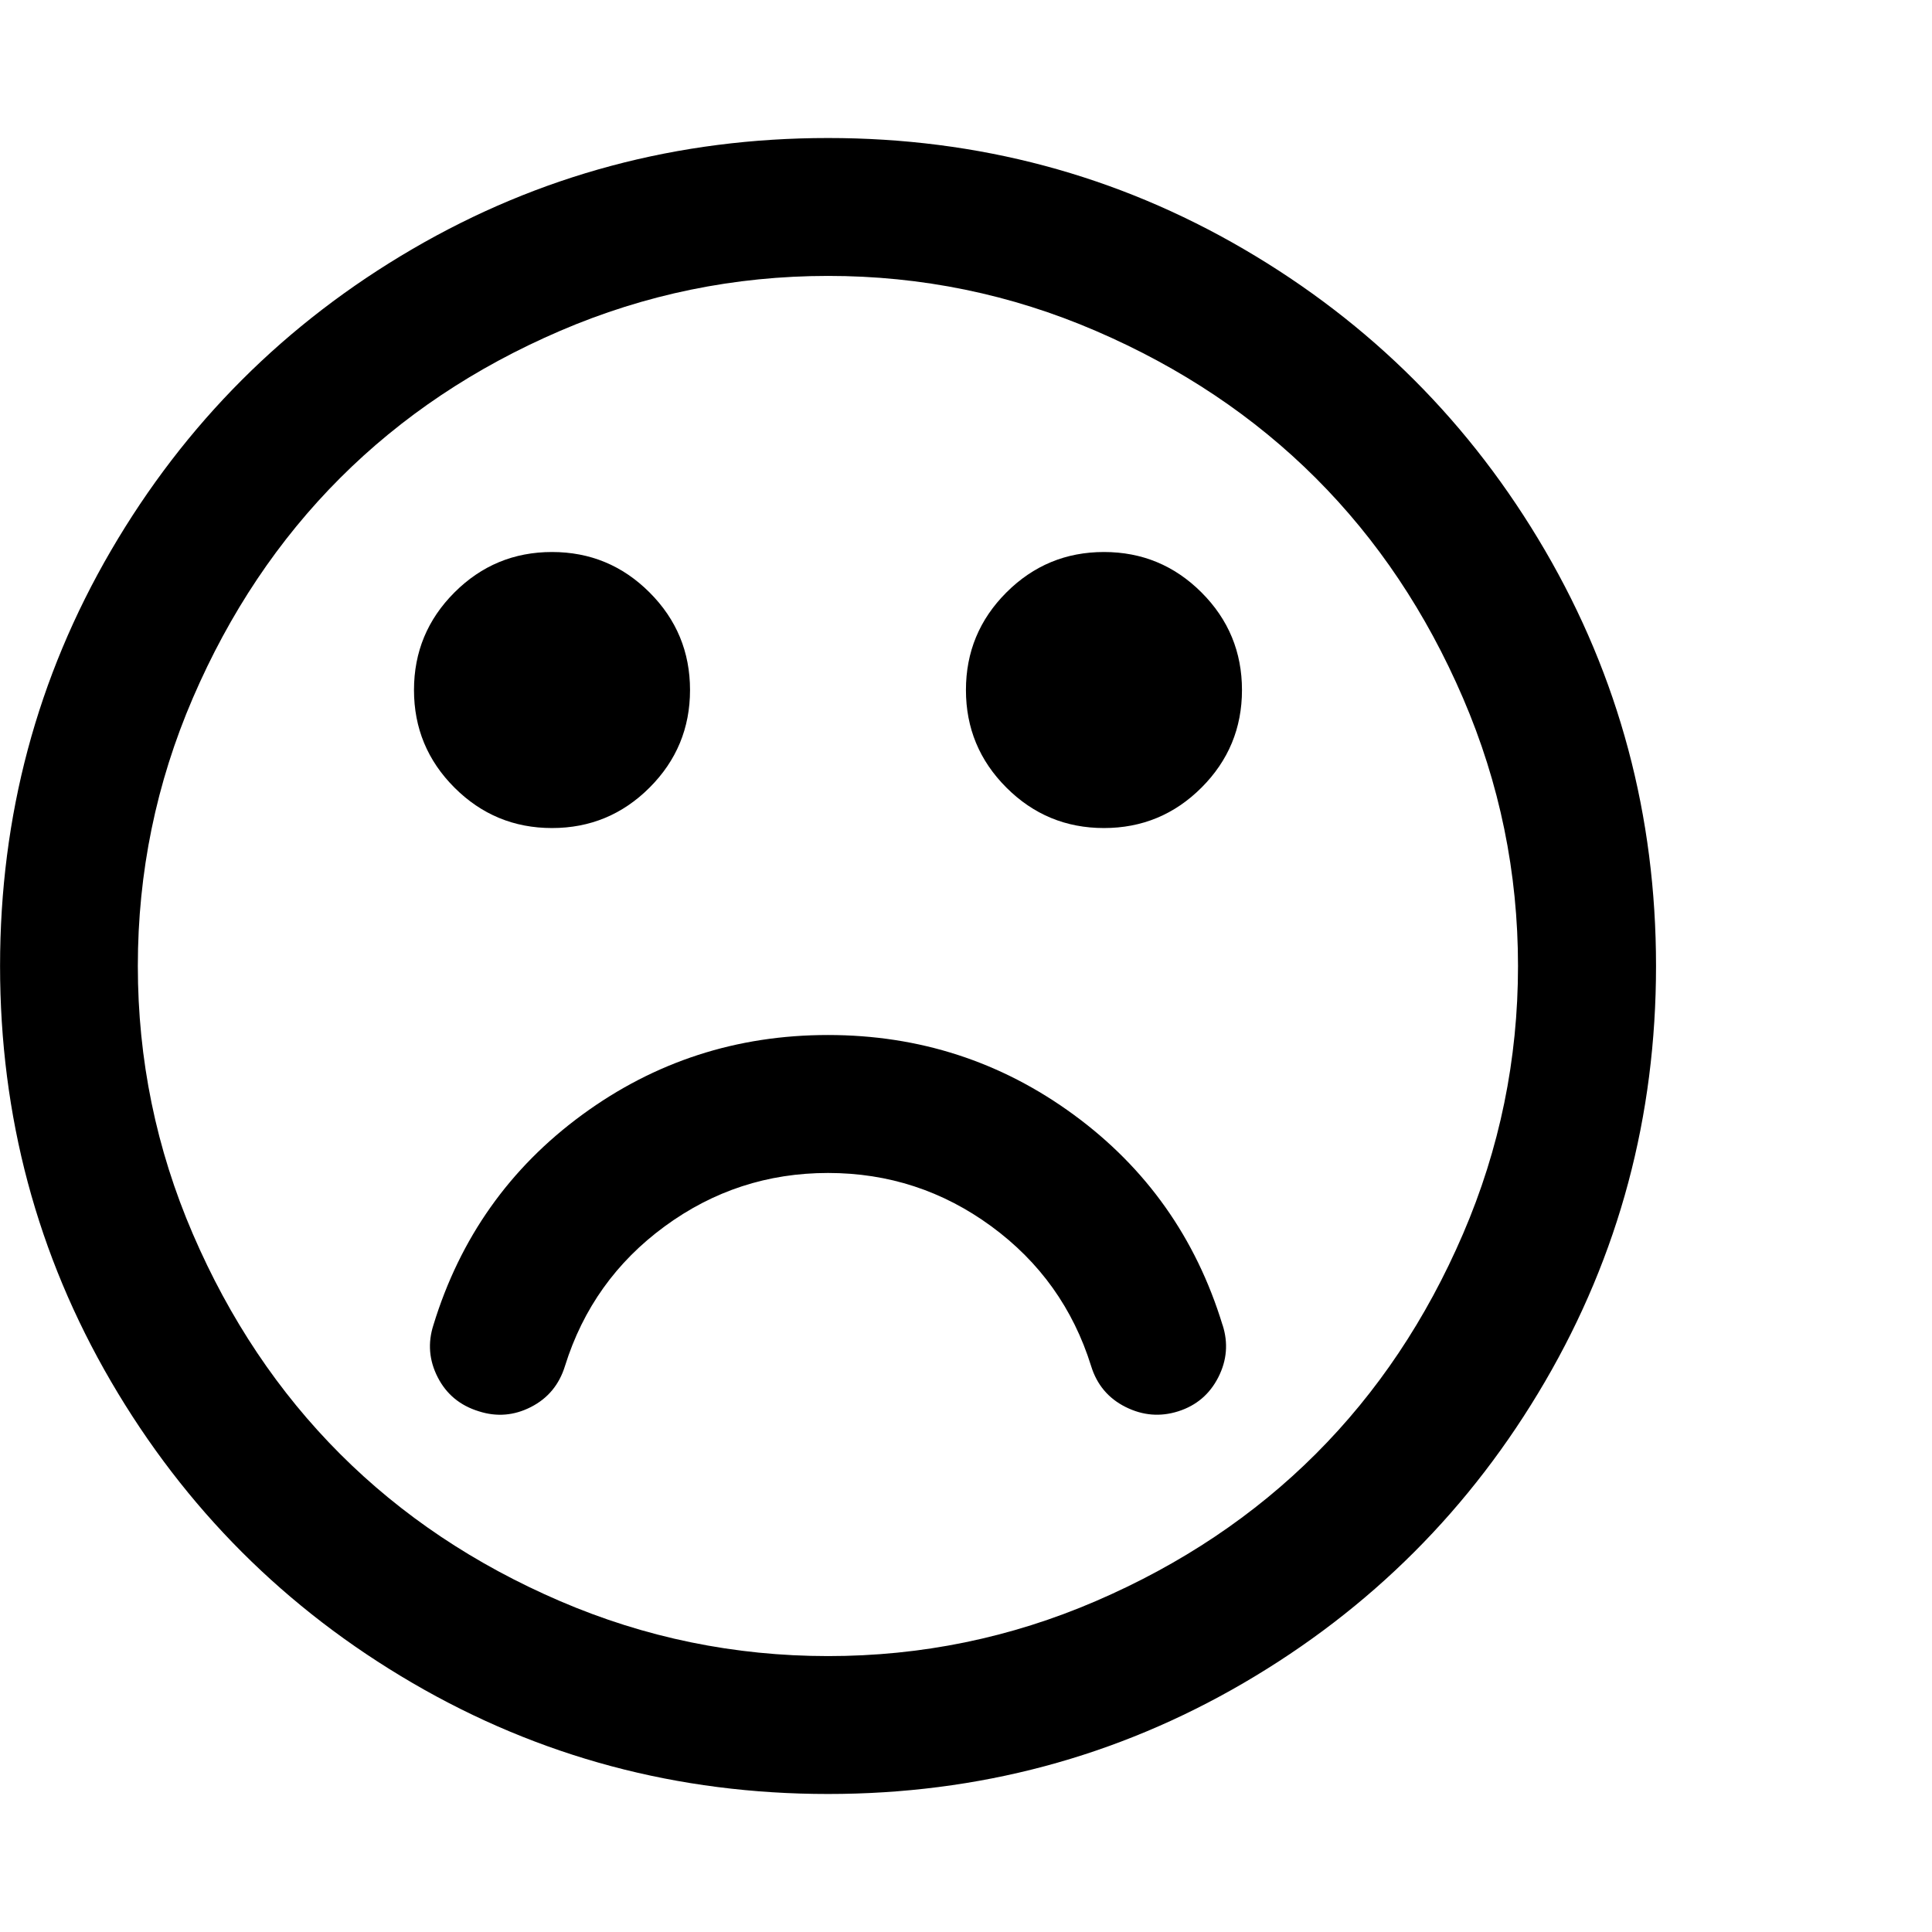 <svg xmlns="http://www.w3.org/2000/svg" width="32" height="32" viewBox="0 0 32 32"><path d="M20.25 21.946q.143.446-.071.866t-.661.563-.875-.071-.571-.679q-.446-1.429-1.652-2.313t-2.705-.884-2.705.884-1.652 2.313q-.143.464-.563.679t-.866.071q-.464-.143-.679-.563t-.071-.866q.661-2.161 2.464-3.482t4.071-1.321 4.071 1.321 2.464 3.482zm-8.821-10.517q0 .946-.67 1.616t-1.616.67-1.616-.67-.67-1.616.67-1.616 1.616-.67 1.616.67.67 1.616zm9.142 0q0 .946-.67 1.616t-1.616.67-1.616-.67-.67-1.616.67-1.616 1.616-.67 1.616.67.67 1.616zM25.143 16q0-2.321-.911-4.438t-2.438-3.643-3.643-2.438-4.438-.911-4.438.911-3.643 2.438-2.438 3.643T2.283 16t.911 4.438 2.438 3.643 3.643 2.438 4.438.911 4.438-.911 3.643-2.438 2.438-3.643.911-4.438zm2.286 0q0 3.732-1.839 6.884t-4.991 4.991-6.884 1.839-6.884-1.839-4.991-4.991T.001 16 1.84 9.116t4.991-4.991 6.884-1.839 6.884 1.839 4.991 4.991T27.429 16z"/></svg>